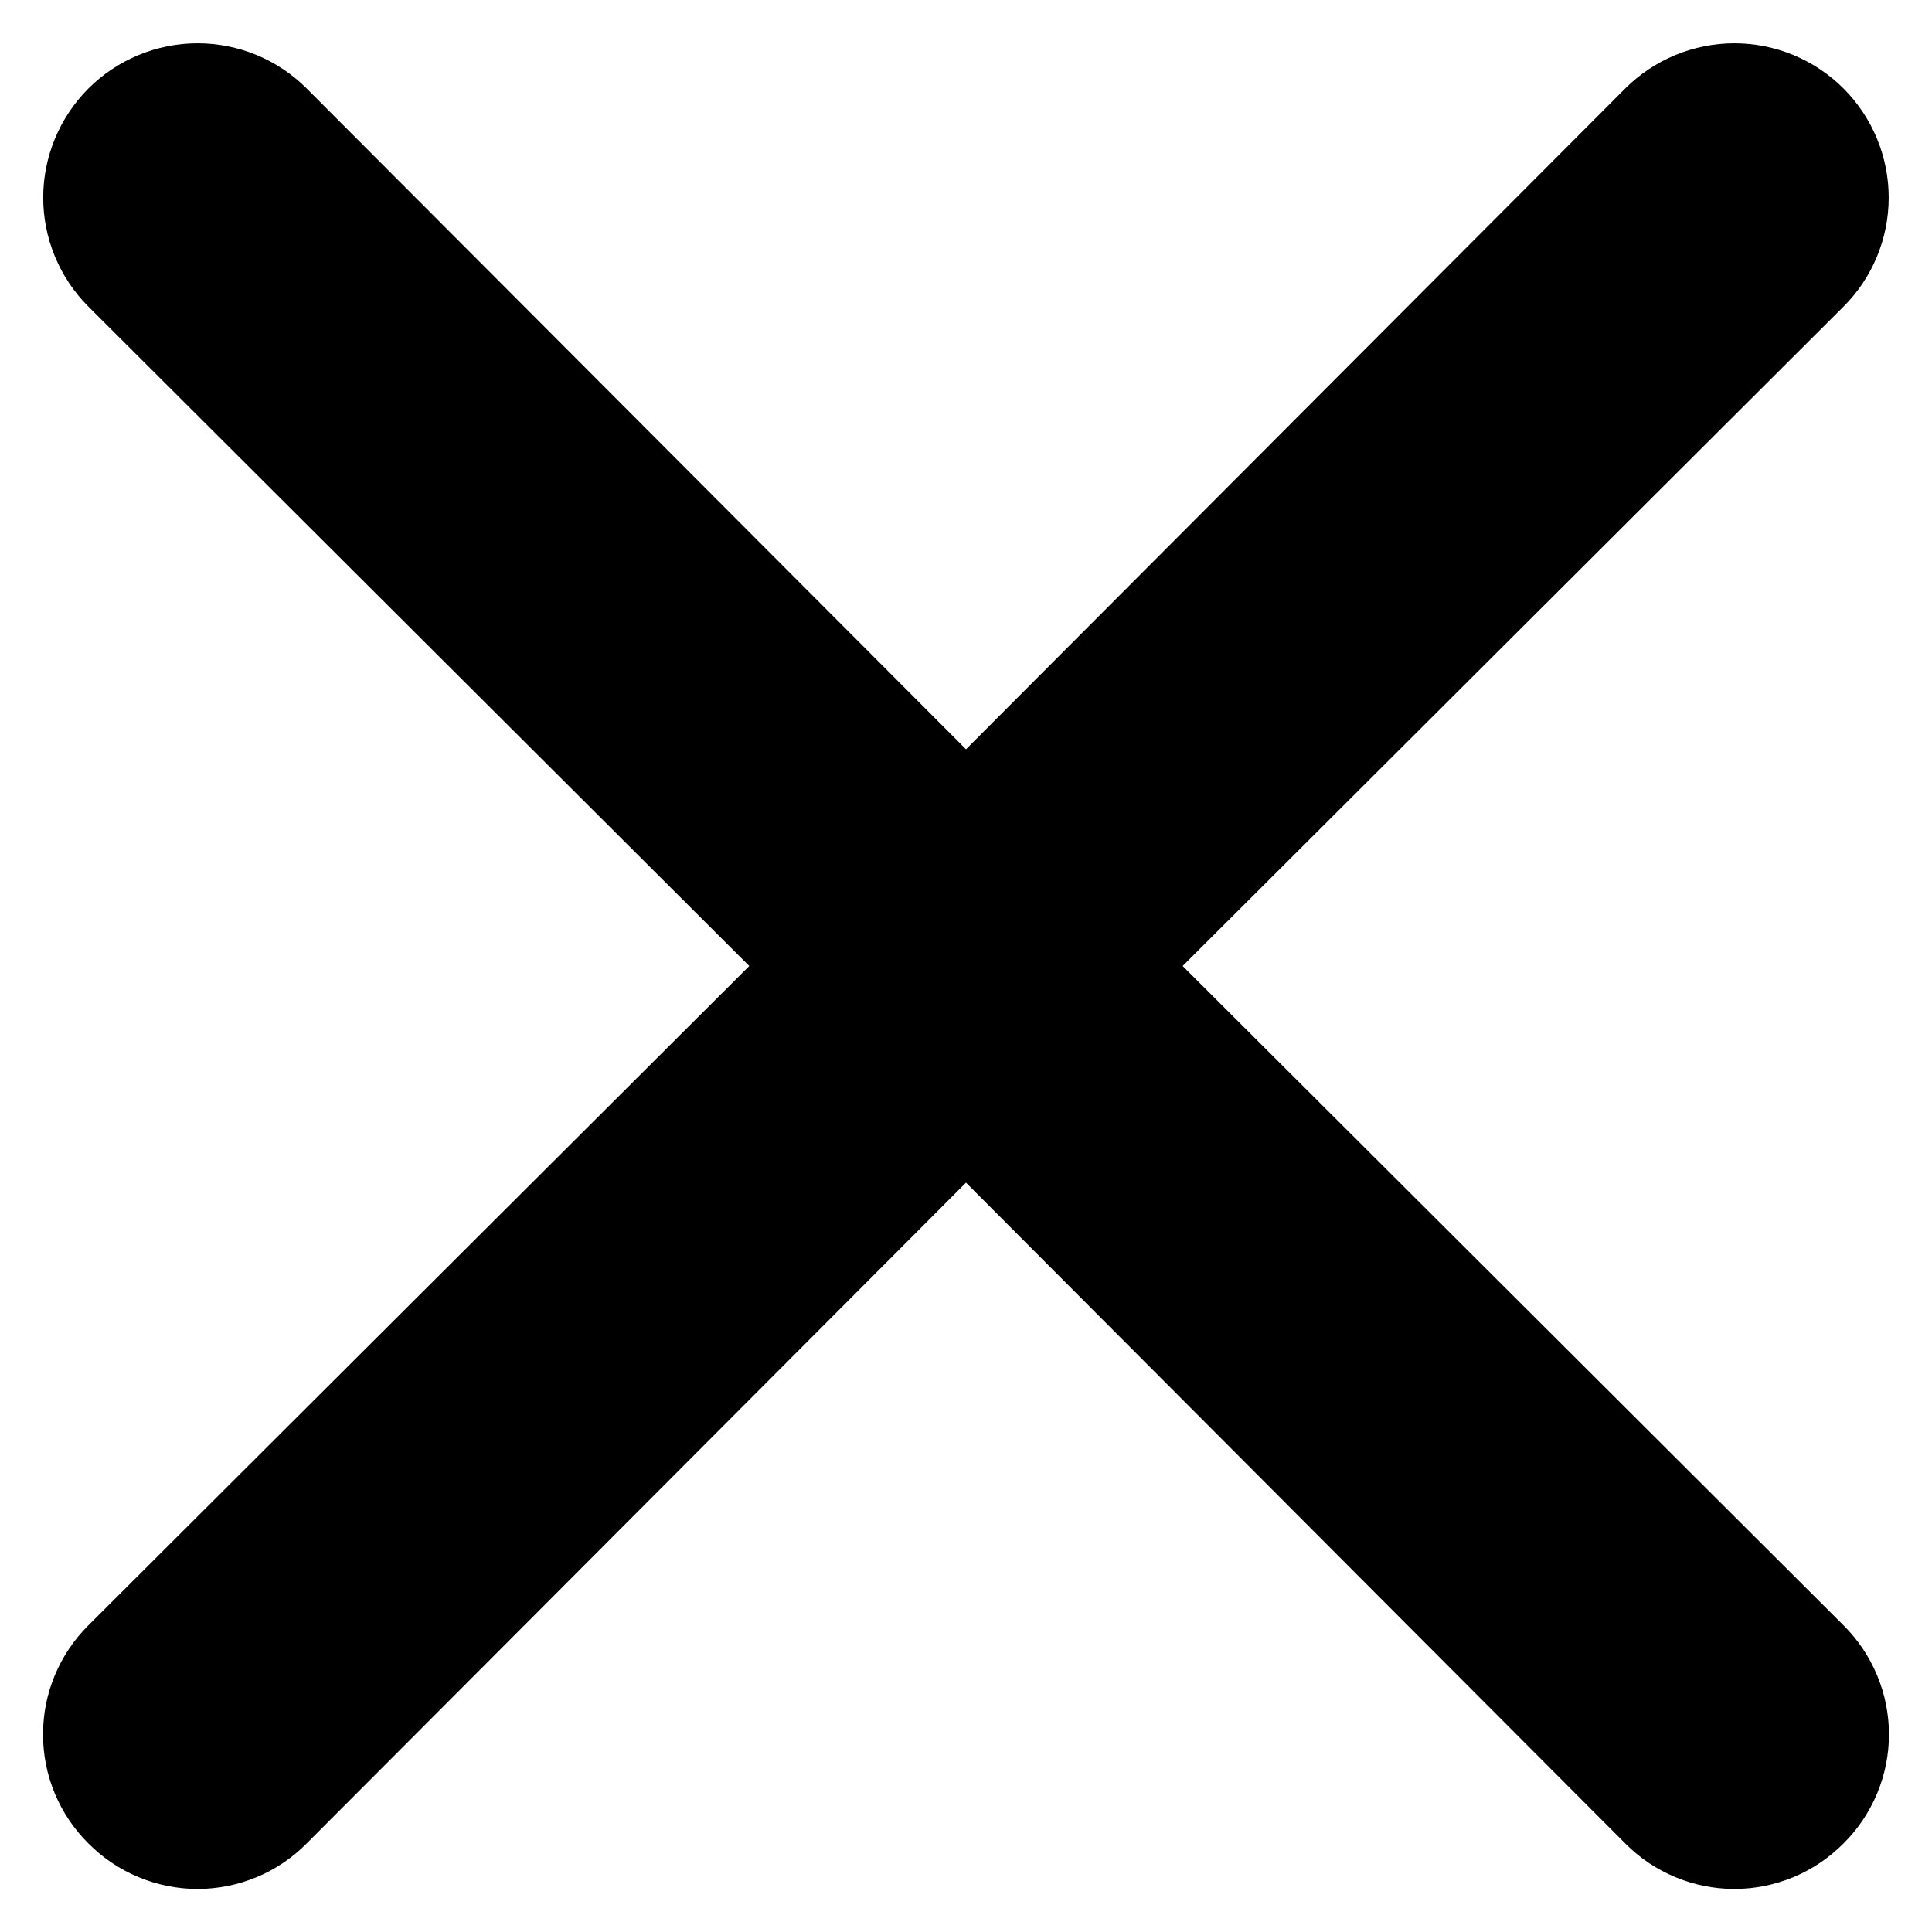 <svg width="22" height="22" viewBox="0 0 22 22" fill="none" xmlns="http://www.w3.org/2000/svg">
<path d="M13.467 11L20.992 3.492C21.322 3.163 21.507 2.716 21.507 2.25C21.507 1.784 21.322 1.337 20.992 1.007C20.663 0.678 20.216 0.493 19.75 0.493C19.284 0.493 18.837 0.678 18.507 1.007L11 8.532L3.492 1.007C3.163 0.678 2.716 0.493 2.25 0.493C1.784 0.493 1.337 0.678 1.007 1.007C0.678 1.337 0.492 1.784 0.492 2.25C0.492 2.716 0.678 3.163 1.007 3.492L8.532 11L1.007 18.507C0.843 18.67 0.713 18.864 0.624 19.077C0.535 19.29 0.49 19.519 0.49 19.75C0.49 19.981 0.535 20.21 0.624 20.423C0.713 20.636 0.843 20.83 1.007 20.992C1.17 21.156 1.363 21.287 1.577 21.375C1.79 21.464 2.019 21.51 2.25 21.51C2.481 21.51 2.709 21.464 2.923 21.375C3.136 21.287 3.329 21.156 3.492 20.992L11 13.467L18.507 20.992C18.67 21.156 18.863 21.287 19.077 21.375C19.29 21.464 19.519 21.51 19.75 21.51C19.981 21.51 20.209 21.464 20.423 21.375C20.636 21.287 20.829 21.156 20.992 20.992C21.156 20.83 21.286 20.636 21.375 20.423C21.464 20.21 21.51 19.981 21.51 19.75C21.51 19.519 21.464 19.29 21.375 19.077C21.286 18.864 21.156 18.67 20.992 18.507L13.467 11Z" fill="black"/>
</svg>
